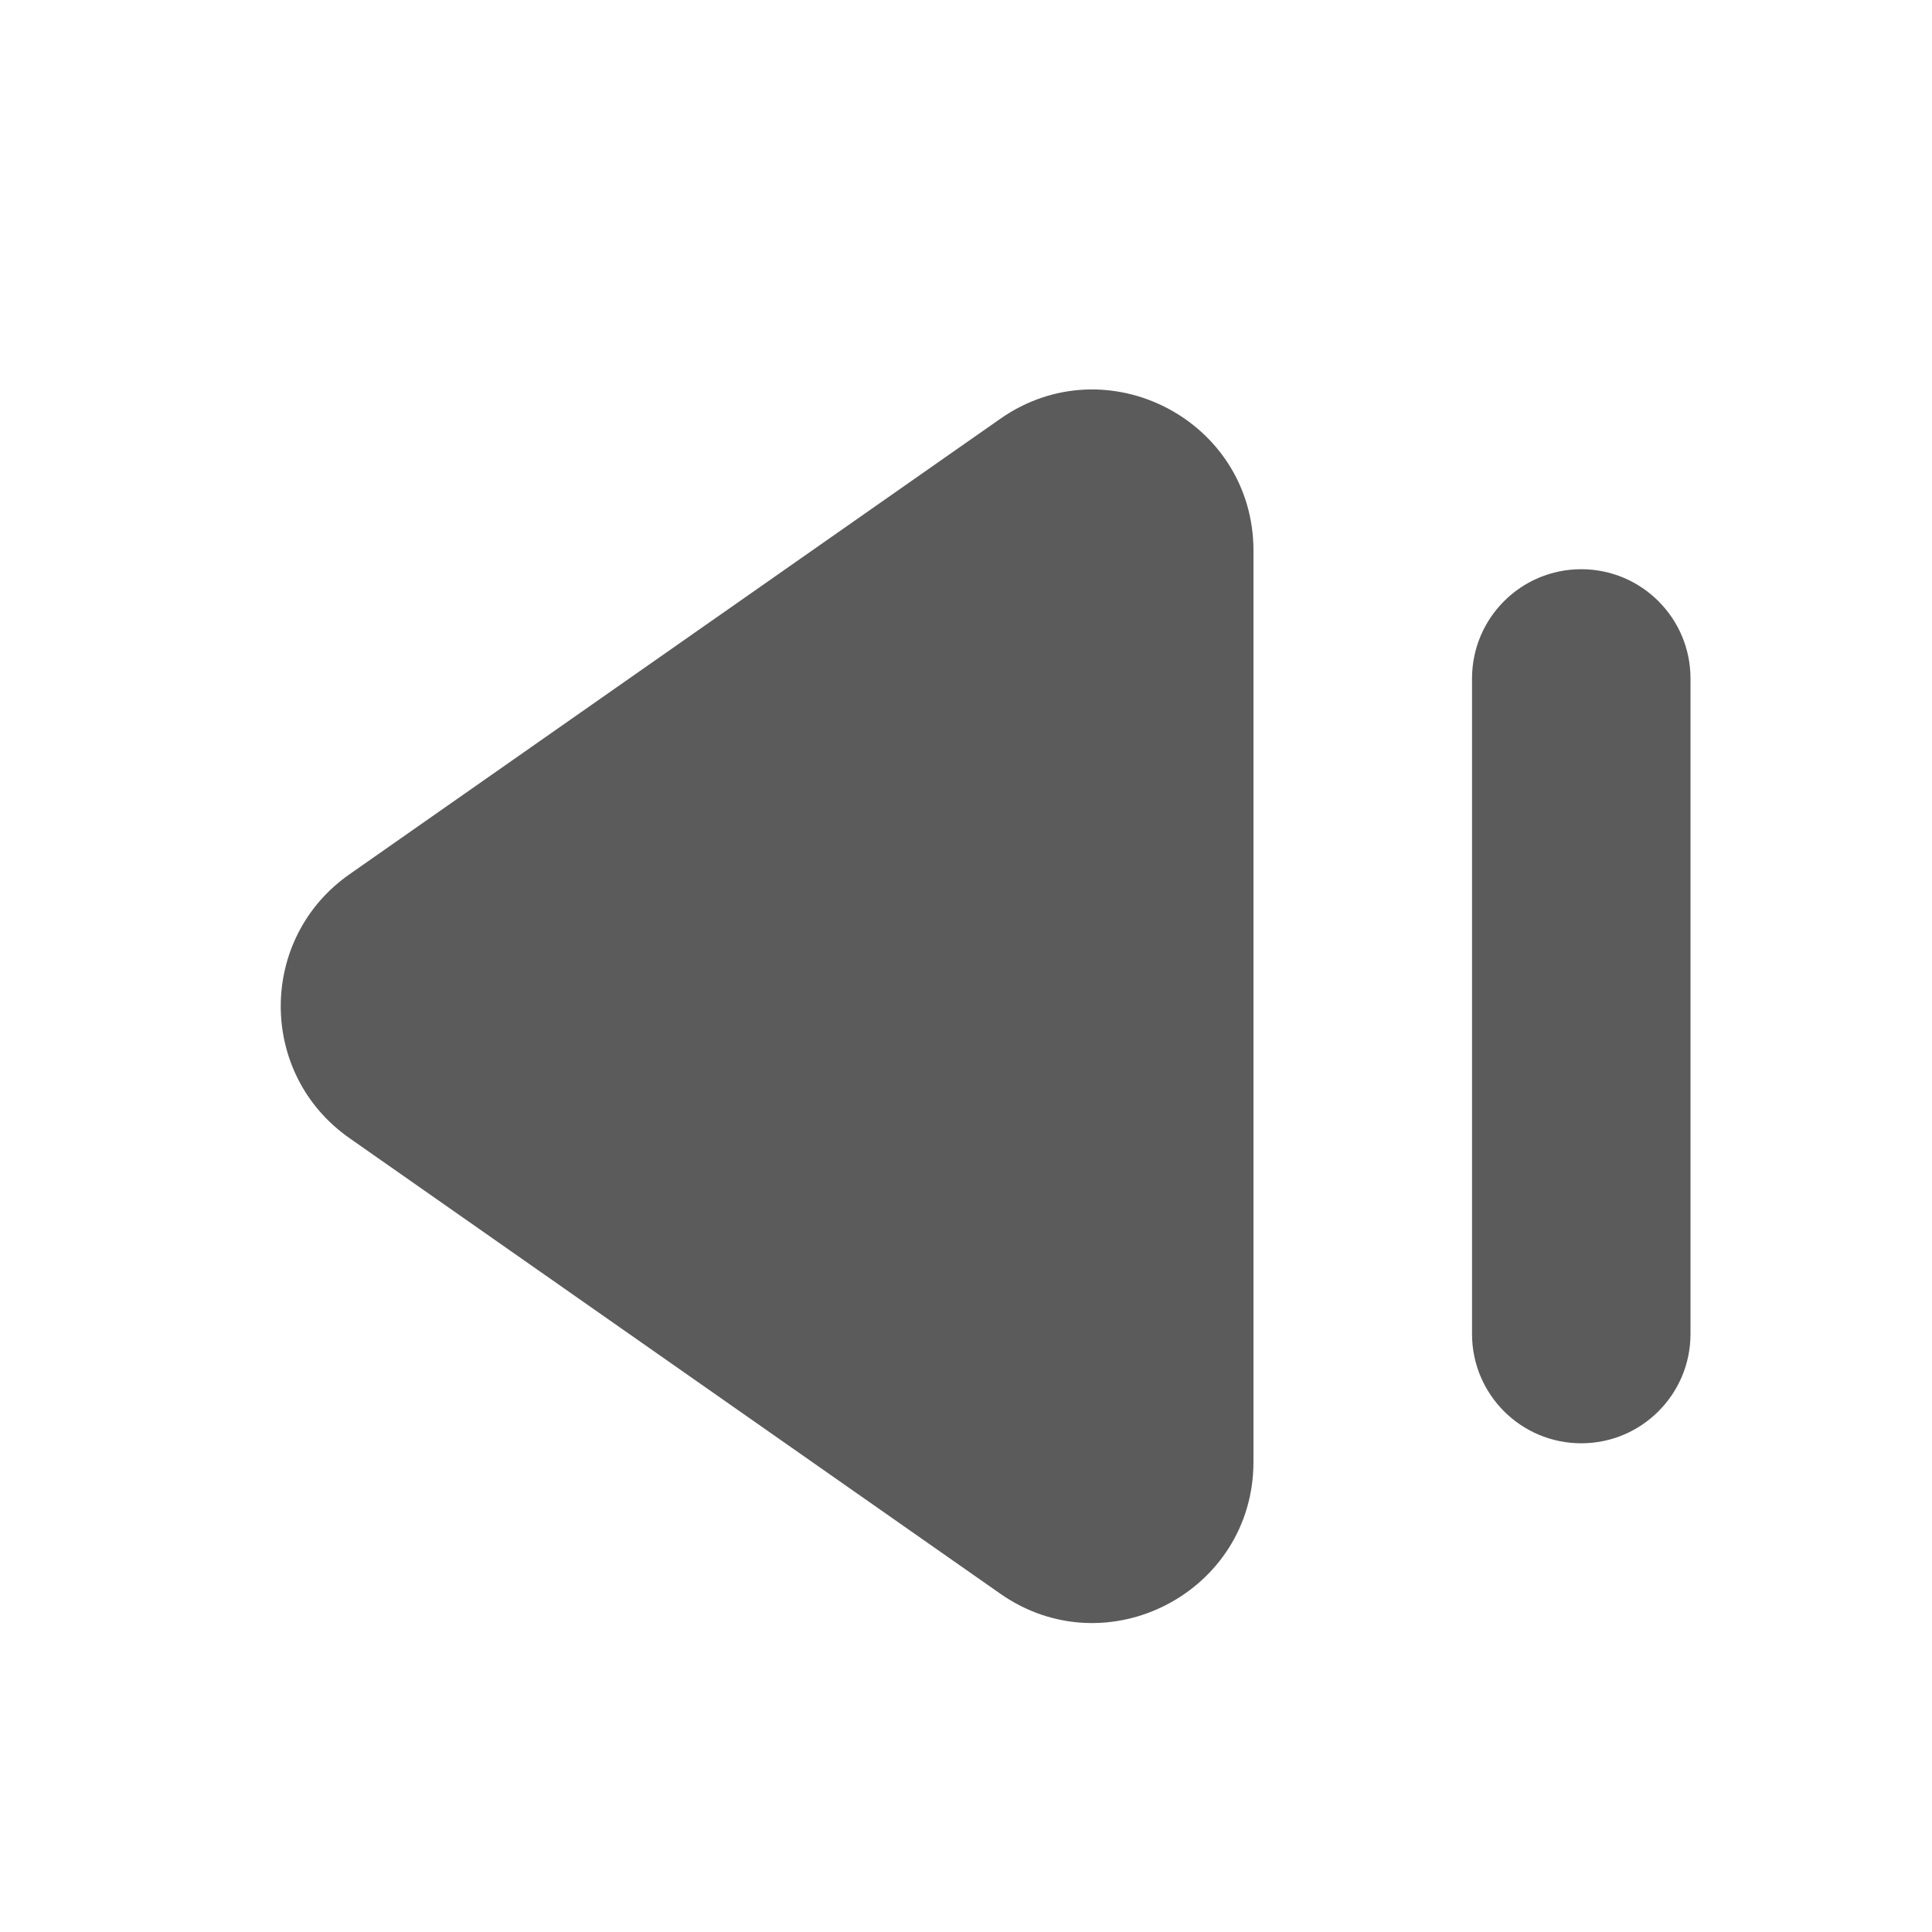 <svg width="24" height="24" viewBox="0 0 24 24" fill="none" xmlns="http://www.w3.org/2000/svg">
<path d="M4.341 10.861C3.203 11.658 3.203 13.342 4.341 14.138L12.425 19.797C13.75 20.725 15.571 19.777 15.571 18.159L15.571 6.841C15.571 5.223 13.75 4.275 12.425 5.203L4.341 10.861Z" fill="#5B5B5B"/>
<path d="M18.286 16.571C18.286 17.321 18.893 17.929 19.643 17.929C20.392 17.929 21 17.321 21 16.571L21 8.429C21 7.679 20.392 7.071 19.643 7.071C18.893 7.071 18.286 7.679 18.286 8.429L18.286 16.571Z" fill="#5B5B5B"/>
</svg>
